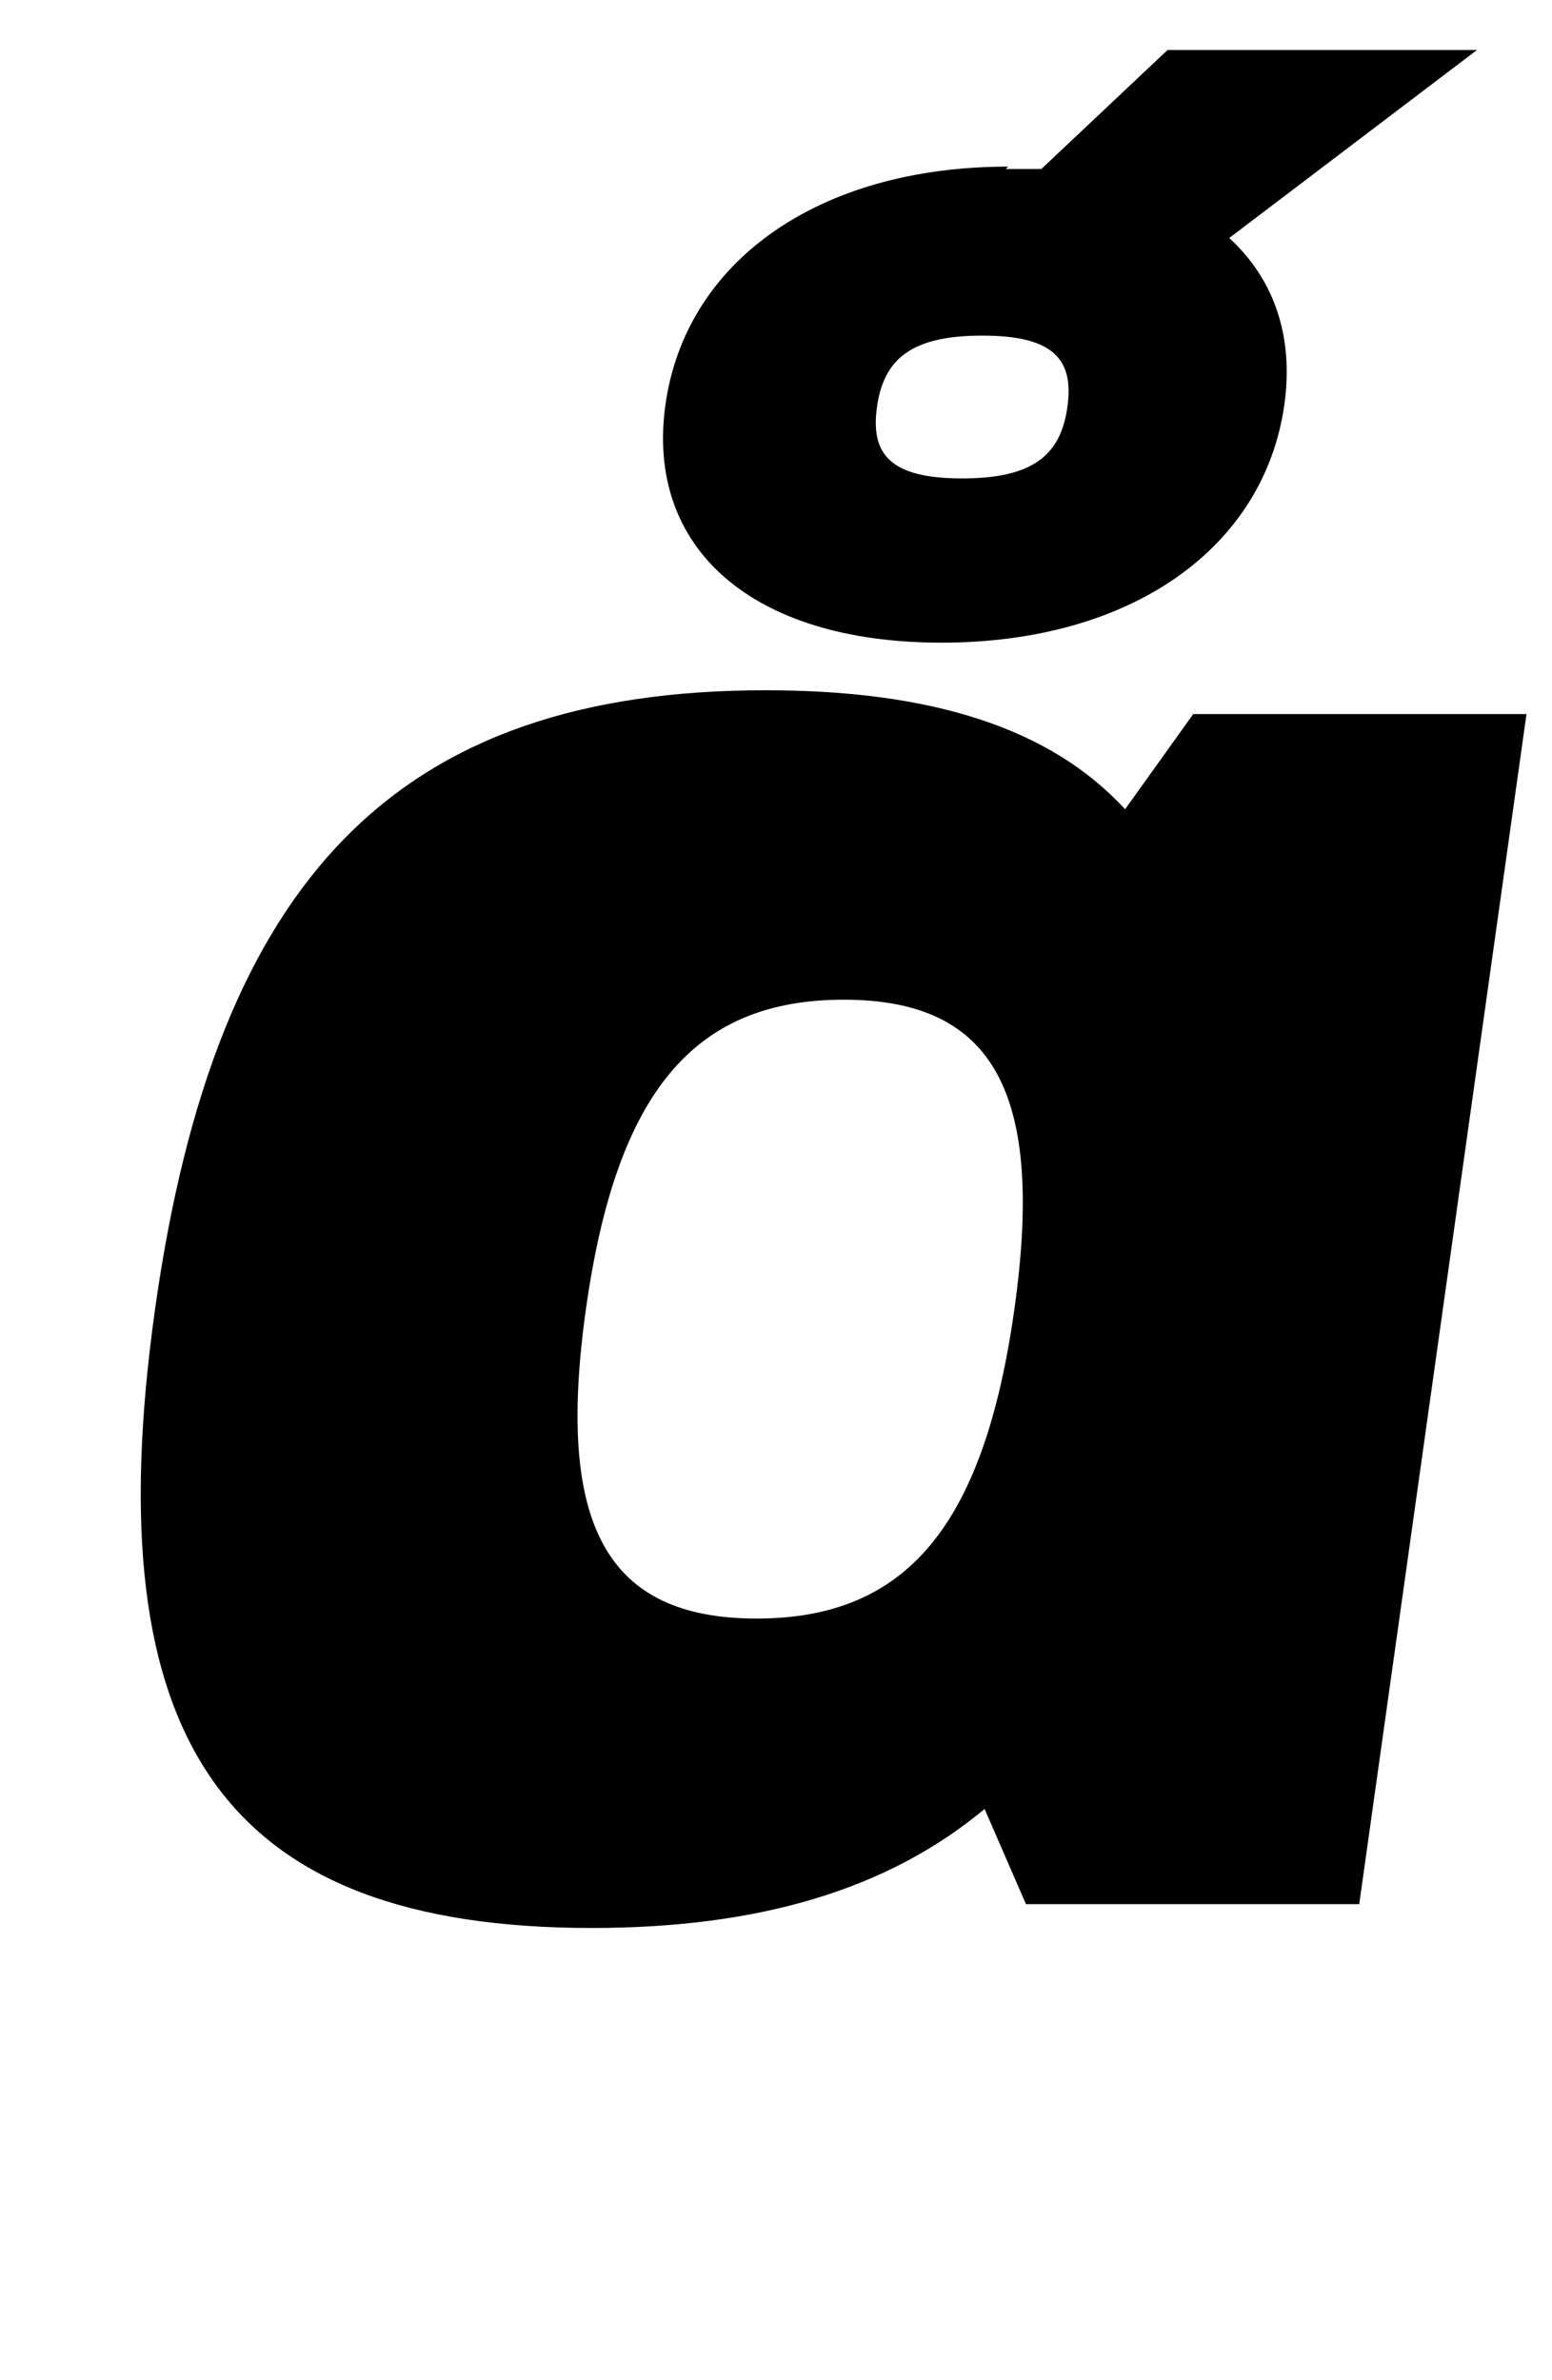 <?xml version="1.0" standalone="no"?>
<!DOCTYPE svg PUBLIC "-//W3C//DTD SVG 1.1//EN" "http://www.w3.org/Graphics/SVG/1.1/DTD/svg11.dtd" >
<svg xmlns="http://www.w3.org/2000/svg" xmlns:xlink="http://www.w3.org/1999/xlink" version="1.1" viewBox="-10 0 652 1000">
  <g transform="matrix(1 0 0 -1 0 800)">
   <path fill="currentColor"
d="M462.65 460l28.63 40h140l-70.269 -500h-140l-17.38 40c-40.78 -34 -95.03 -50 -165.03 -50c-154 0 -209.04 78 -183.46 260s102.54 260 256.54 260c70 0 119.75 -16 150.97 -50zM307.88 120c63 0 95.481 39 108.271 130s-8.729 130 -71.73 130
s-95.481 -39 -108.271 -130s8.729 -130 71.73 -130zM413.61 730l-1.141 -1h15l53.03 50h130l-104.1 -79c18.61 -17 27.24 -41 23.16 -70c-8.43 -60 -64.05 -100 -144.05 -100s-124.38 40 -115.95 100s64.05 100 144.05 100zM394.199 599
c30 0 41.41 10 44.22 30s-5.78 30 -35.78 30s-41.41 -10 -44.22 -30s5.78 -30 35.78 -30z" />
  </g>

</svg>
